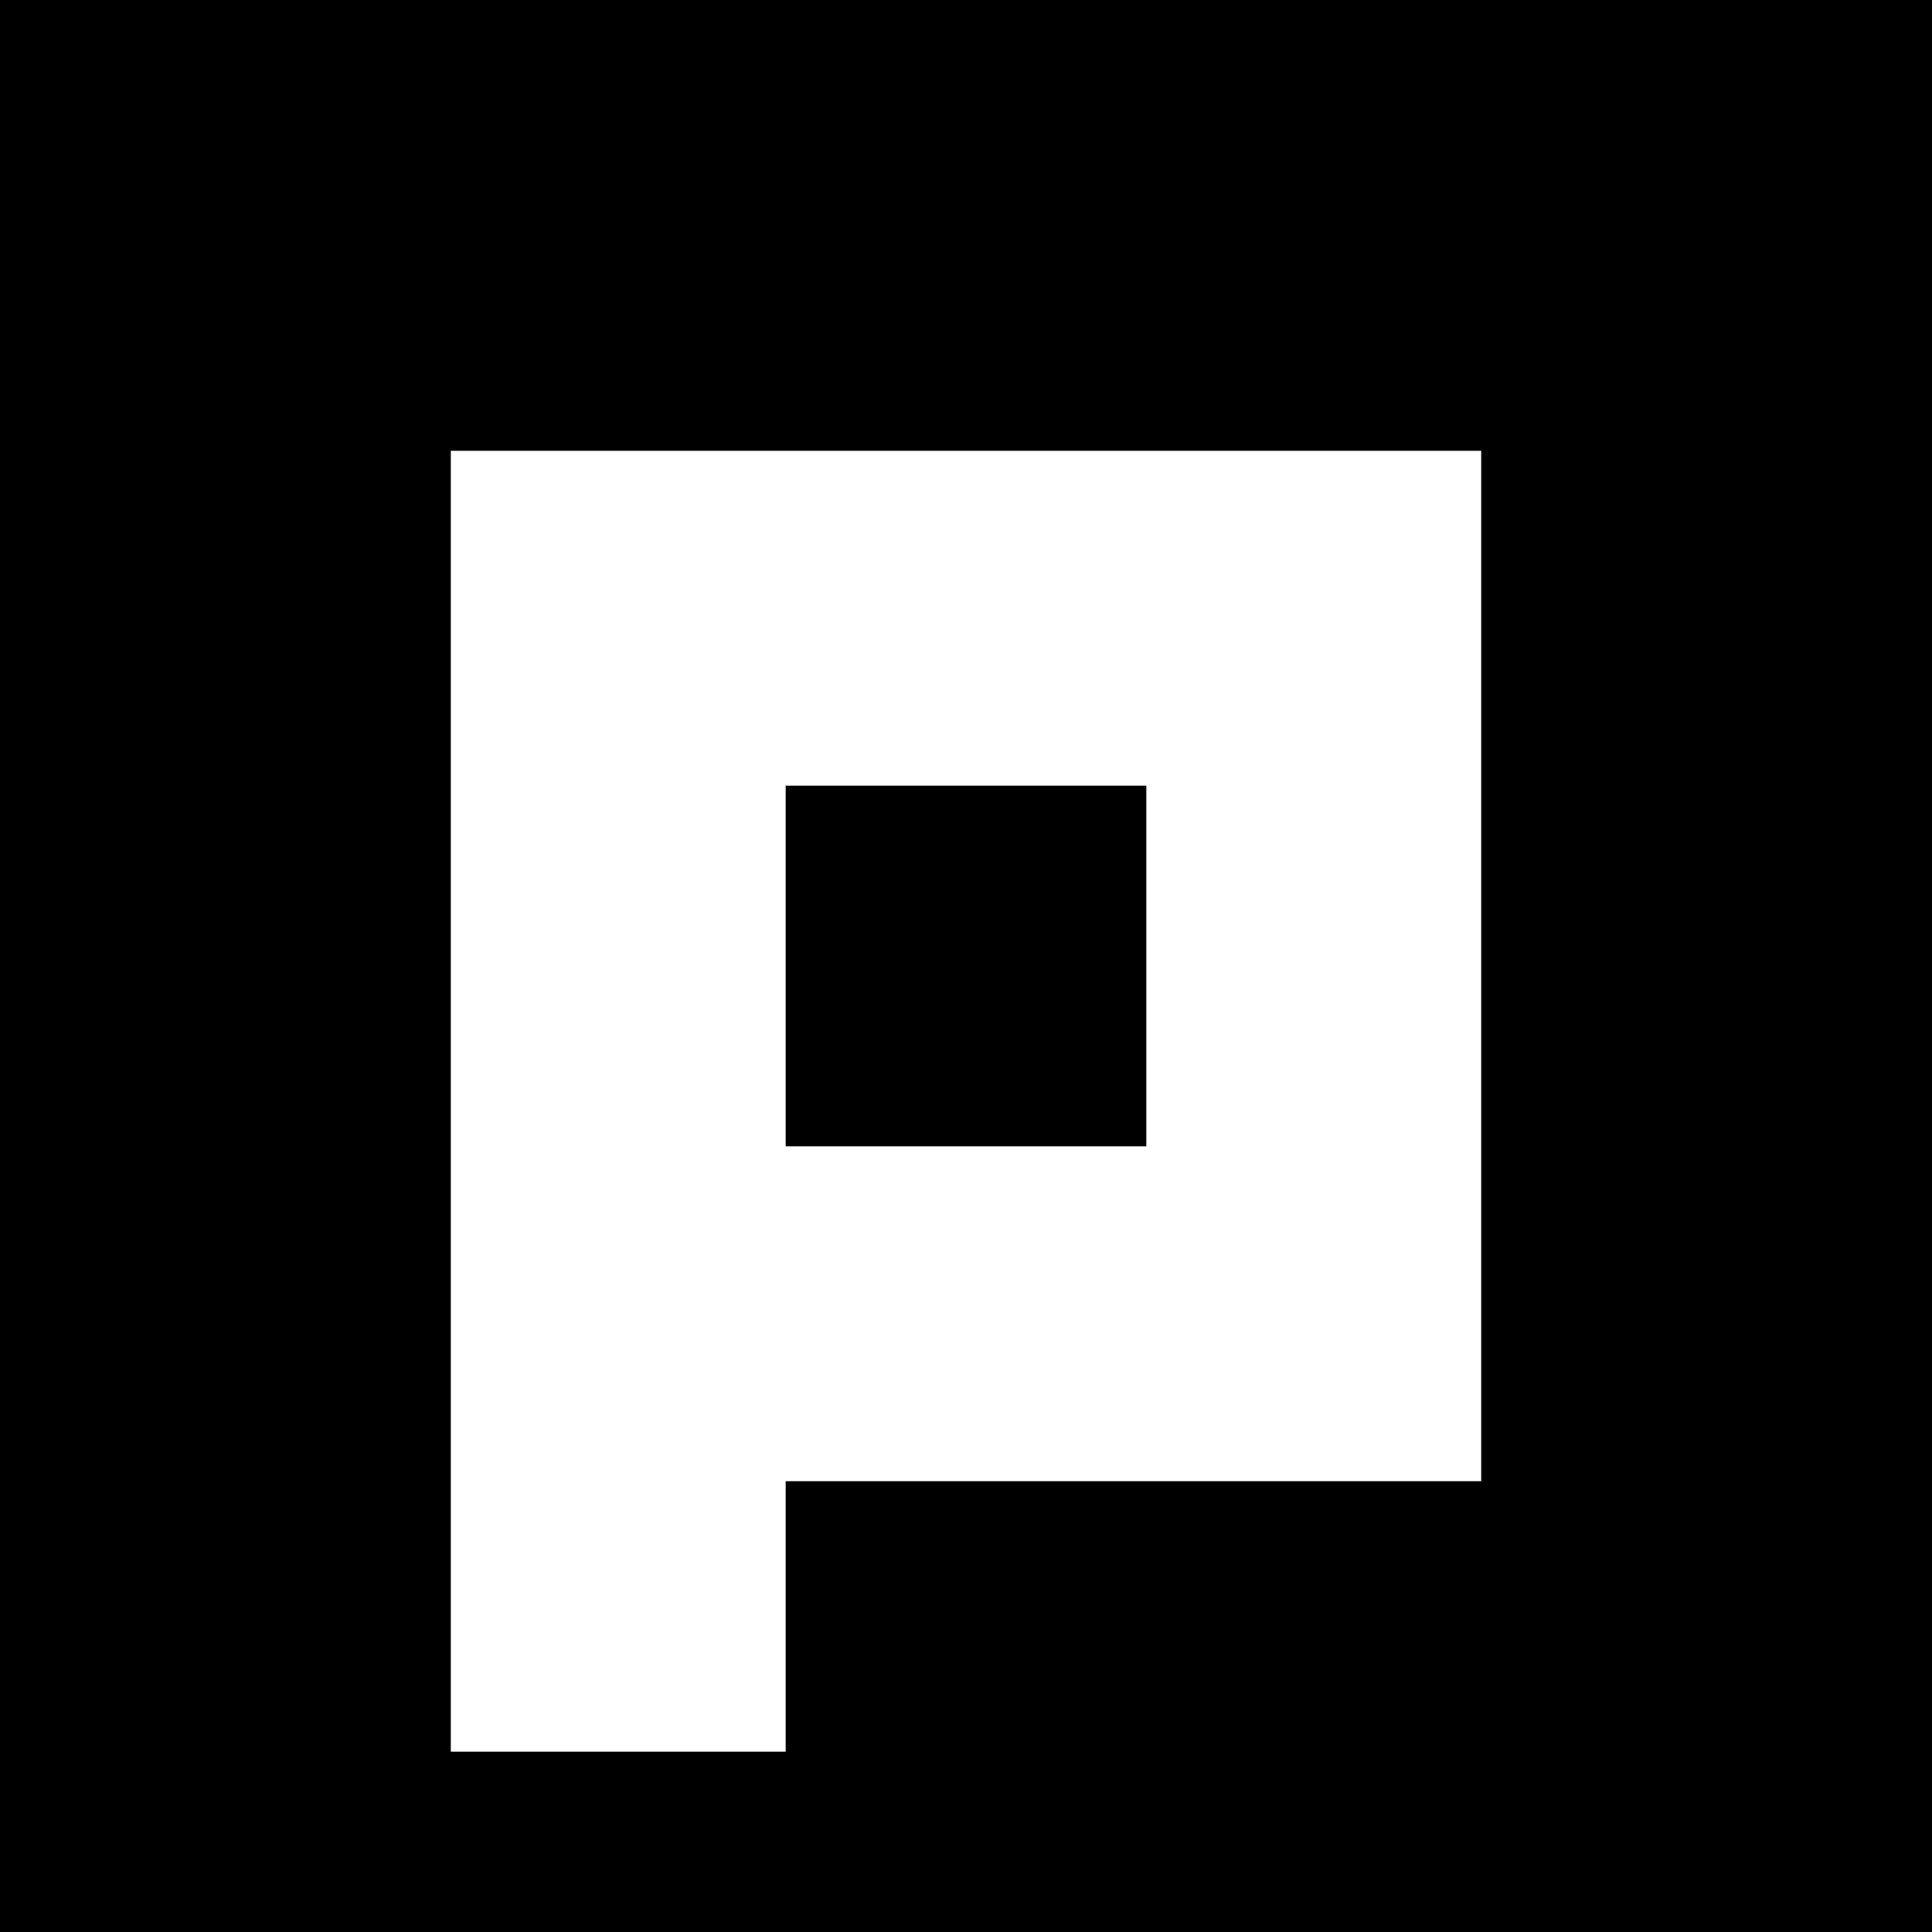 <?xml version="1.0" standalone="no"?>
<!DOCTYPE svg PUBLIC "-//W3C//DTD SVG 20010904//EN"
 "http://www.w3.org/TR/2001/REC-SVG-20010904/DTD/svg10.dtd">
<svg version="1.0" xmlns="http://www.w3.org/2000/svg"
 width="300pt" height="300pt" viewBox="0 0 300 300"
 preserveAspectRatio="xMidYMid meet">
<g transform="translate(0,300) scale(0.1,-0.1)"
fill="#000000" stroke="none">
<path d="M0 1500 l0 -1500 1500 0 1500 0 0 1500 0 1500 -1500 0 -1500 0 0
-1500z m2300 0 l0 -800 -540 0 -540 0 0 -210 0 -210 -260 0 -260 0 0 1010 0
1010 800 0 800 0 0 -800z"/>
<path d="M1220 1500 l0 -280 280 0 280 0 0 280 0 280 -280 0 -280 0 0 -280z"/>
</g>
</svg>
